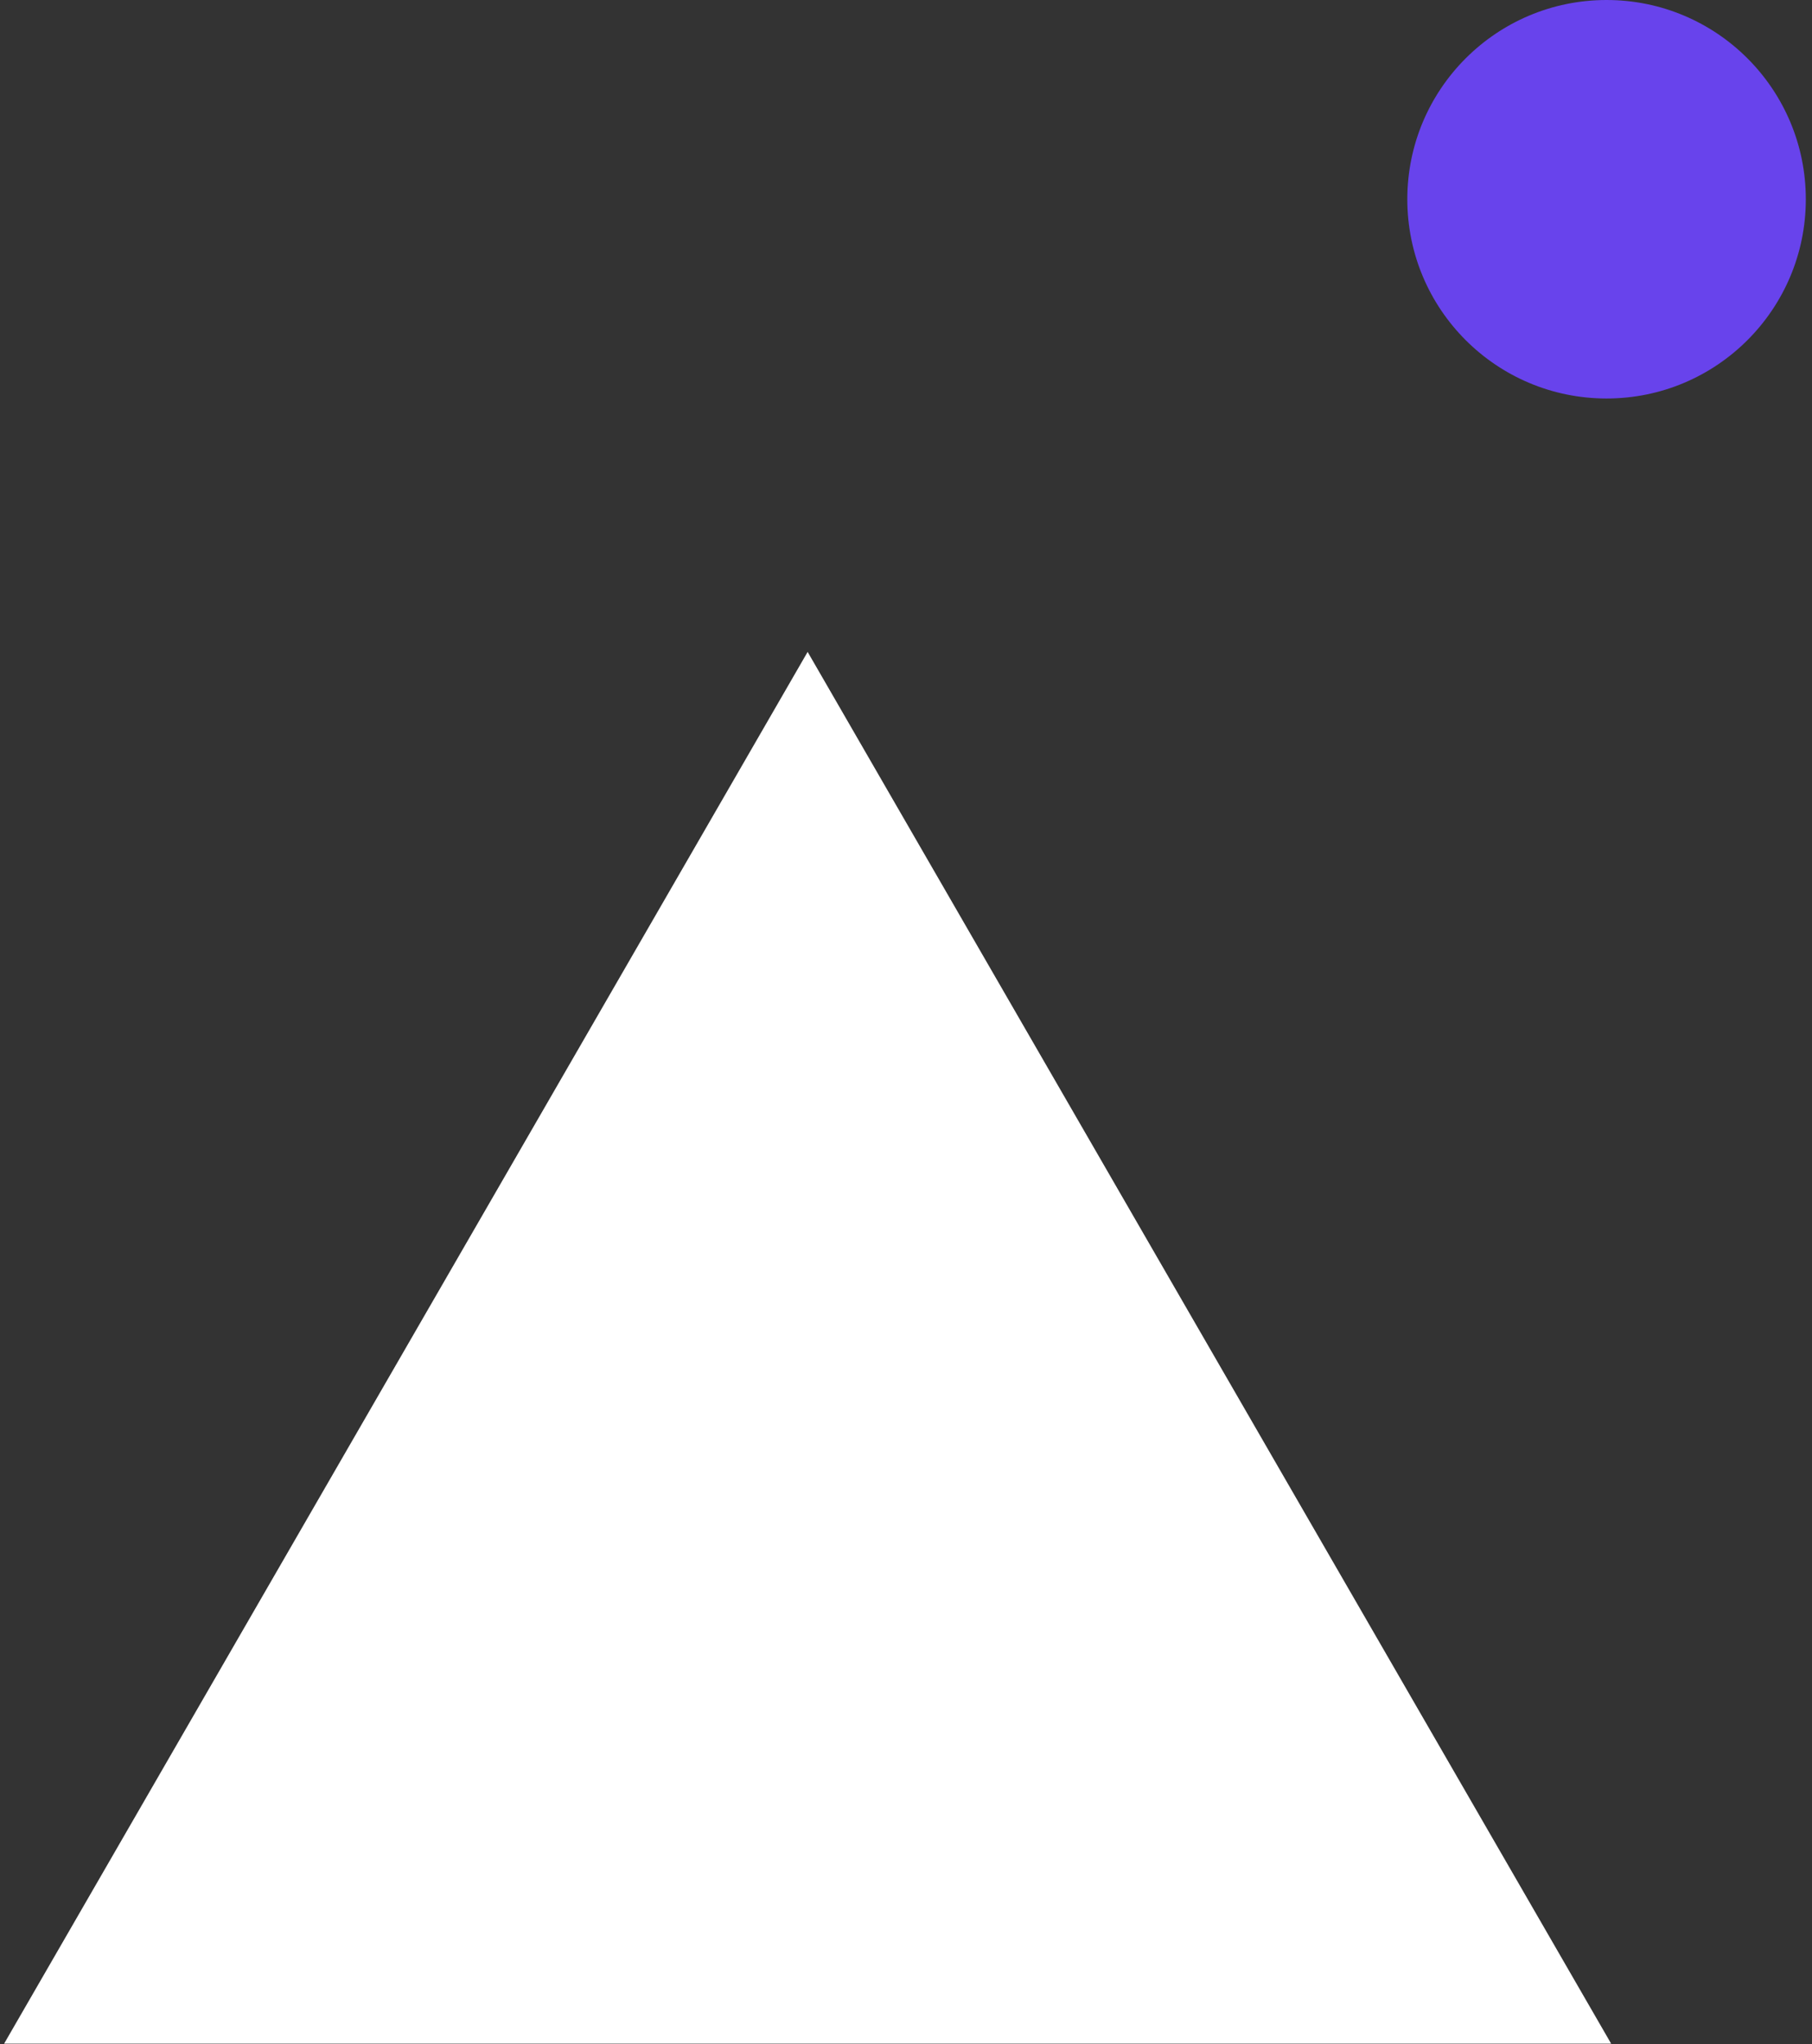 <svg width="164" height="185" viewBox="0 0 164 185" fill="none" xmlns="http://www.w3.org/2000/svg">
<rect x="0" y="0" width="164" height="185" fill="#333333" stroke="none"/>
<path d="M73.097 59L145.82 184.96H0.373L73.097 59Z" fill="white"/>
<path d="M163.44 18.033C163.44 27.993 155.366 36.066 145.407 36.066C135.447 36.066 127.373 27.993 127.373 18.033C127.373 8.074 135.447 0 145.407 0C155.366 0 163.44 8.074 163.44 18.033Z" fill="#6843EC"/>
</svg>
